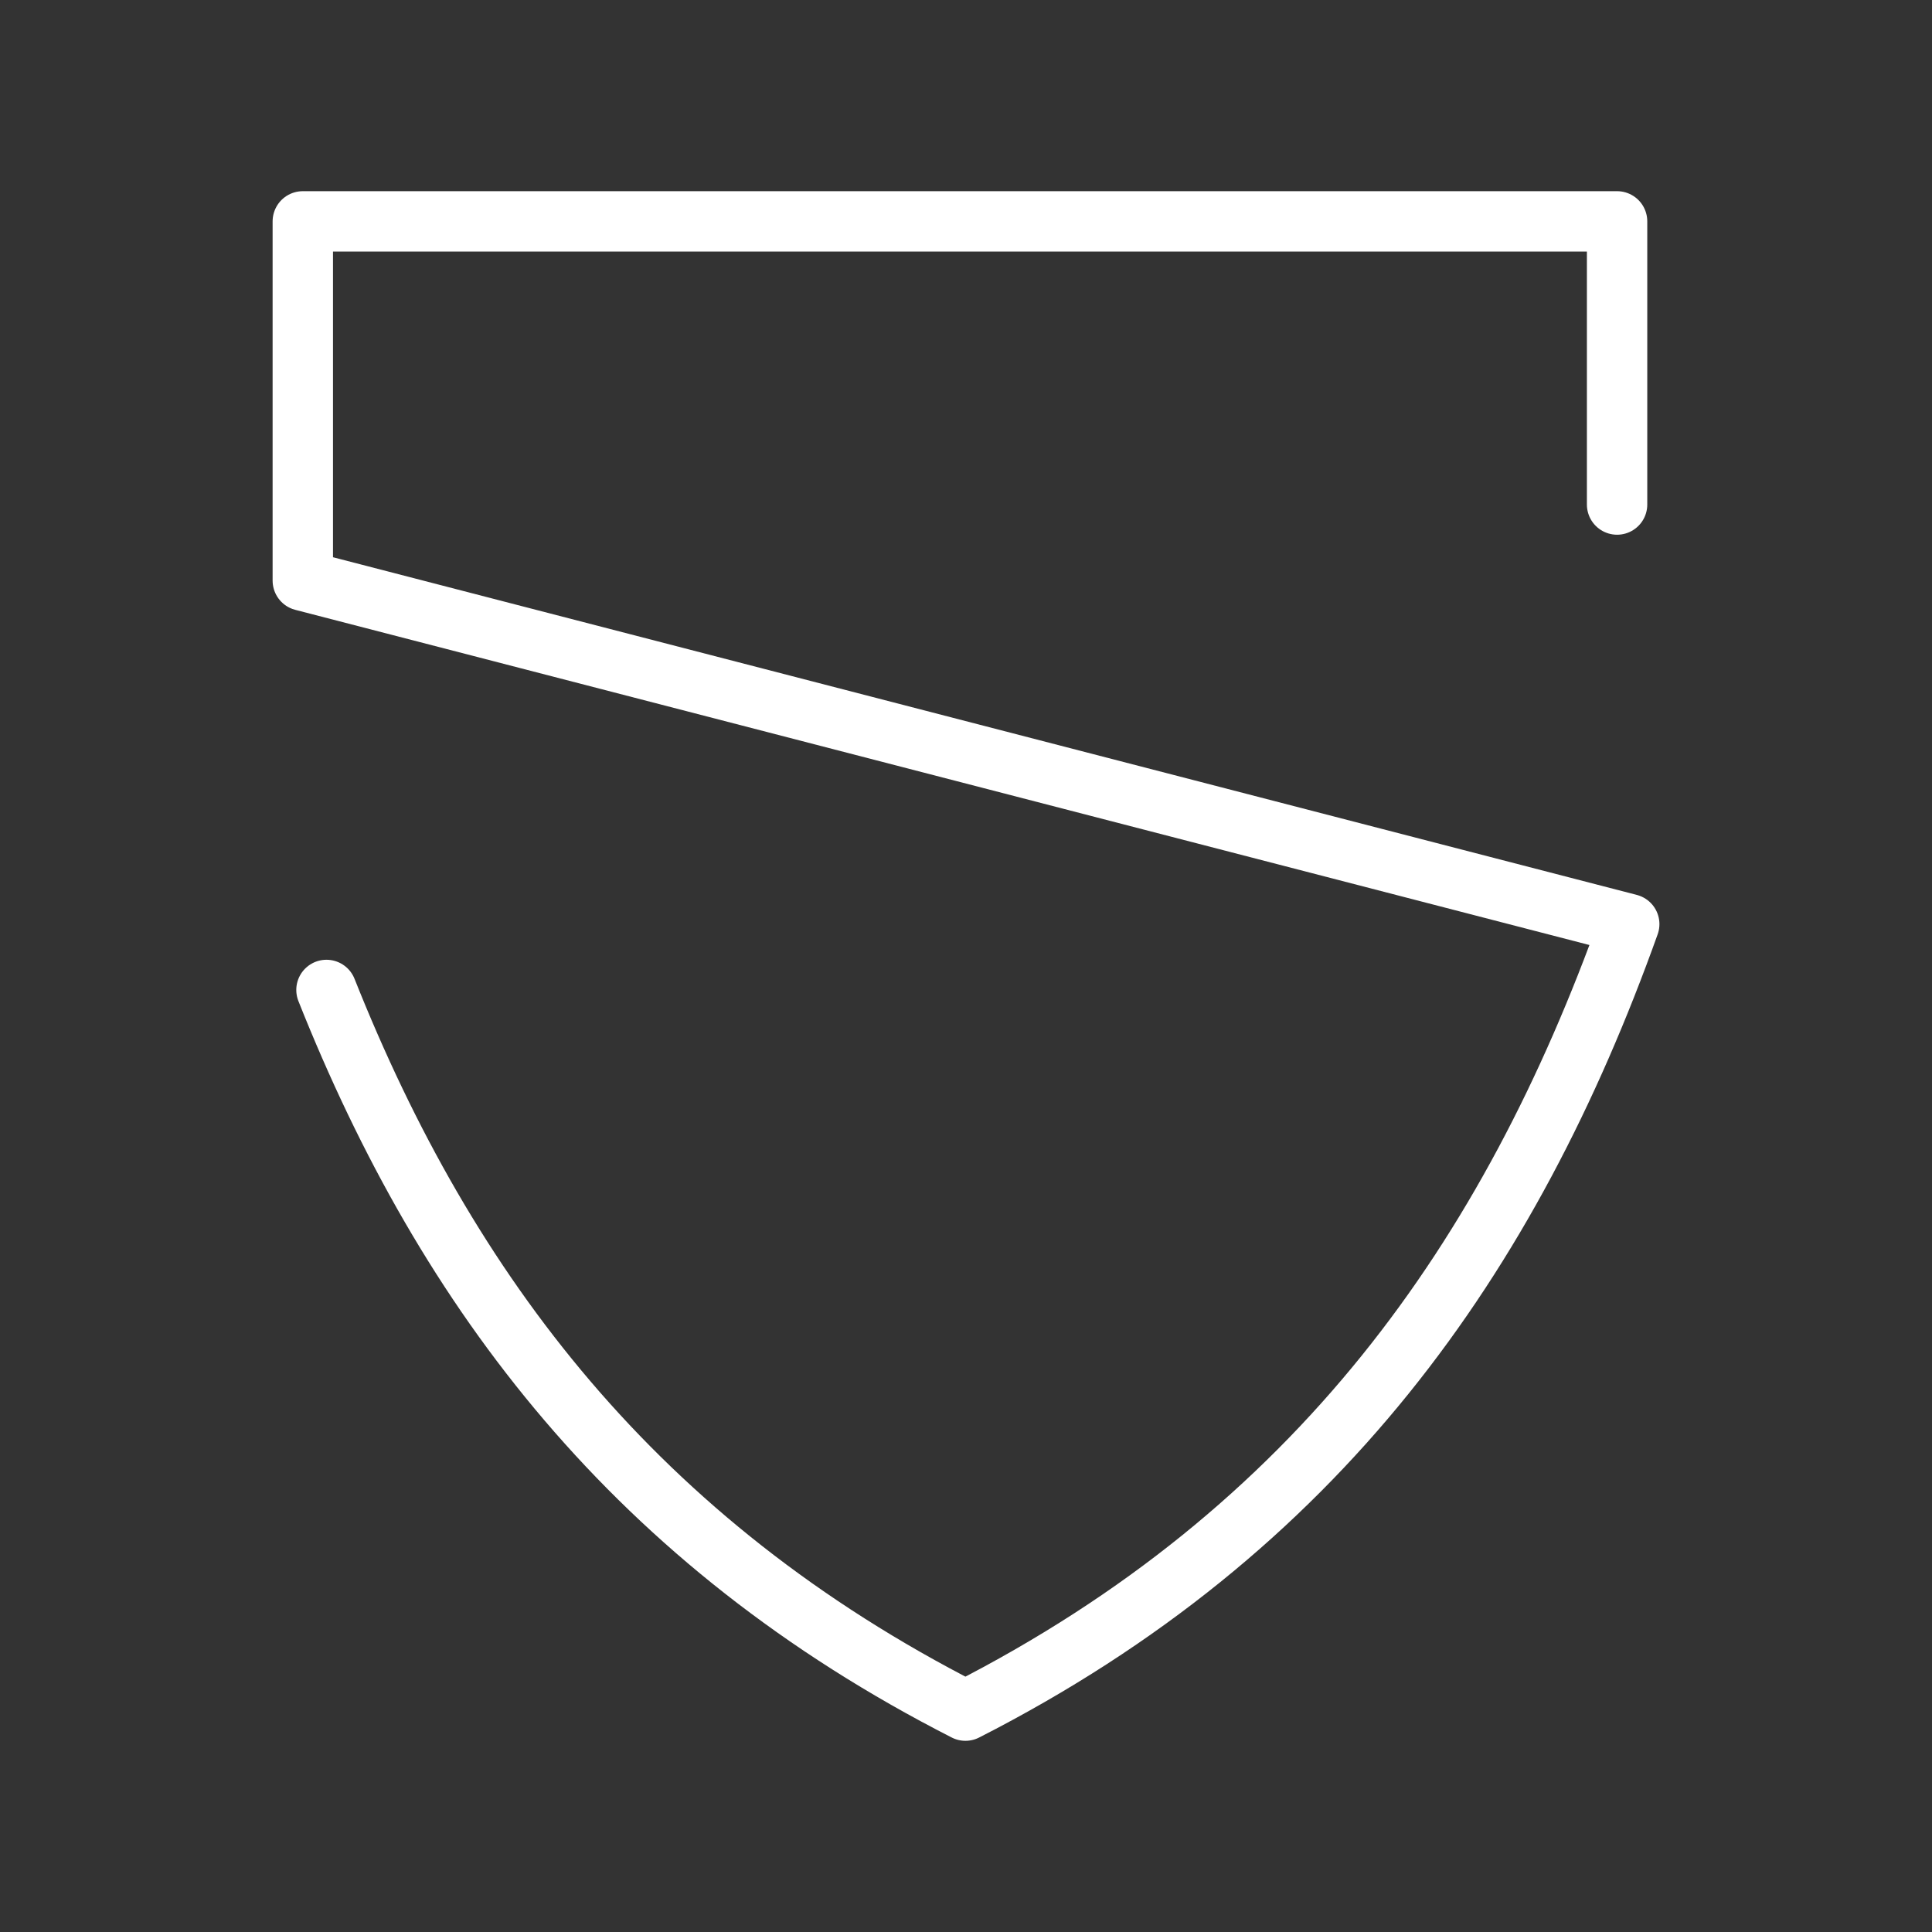 <ns0:svg xmlns:ns0="http://www.w3.org/2000/svg" id="a" viewBox="0 0 48 48" style="stroke-width:1.5px"><ns0:rect x="0" y="0" width="48" height="48" fill="#333333" stroke="none"/><ns0:defs style="stroke-width:1.5px"><ns0:style style="stroke-width:1.5px">.c{fill:none;stroke:#fff;stroke-linecap:round;stroke-linejoin:round;}</ns0:style></ns0:defs><ns0:path id="b" class="c" d="m8.111,24.595c2.997,7.537,7.688,13.729,15.875,17.905,8.772-4.474,13.531-11.263,16.492-19.54L7.523,14.425V5.5h32.653v7.035" style="stroke-width:1.5px" /></ns0:svg>